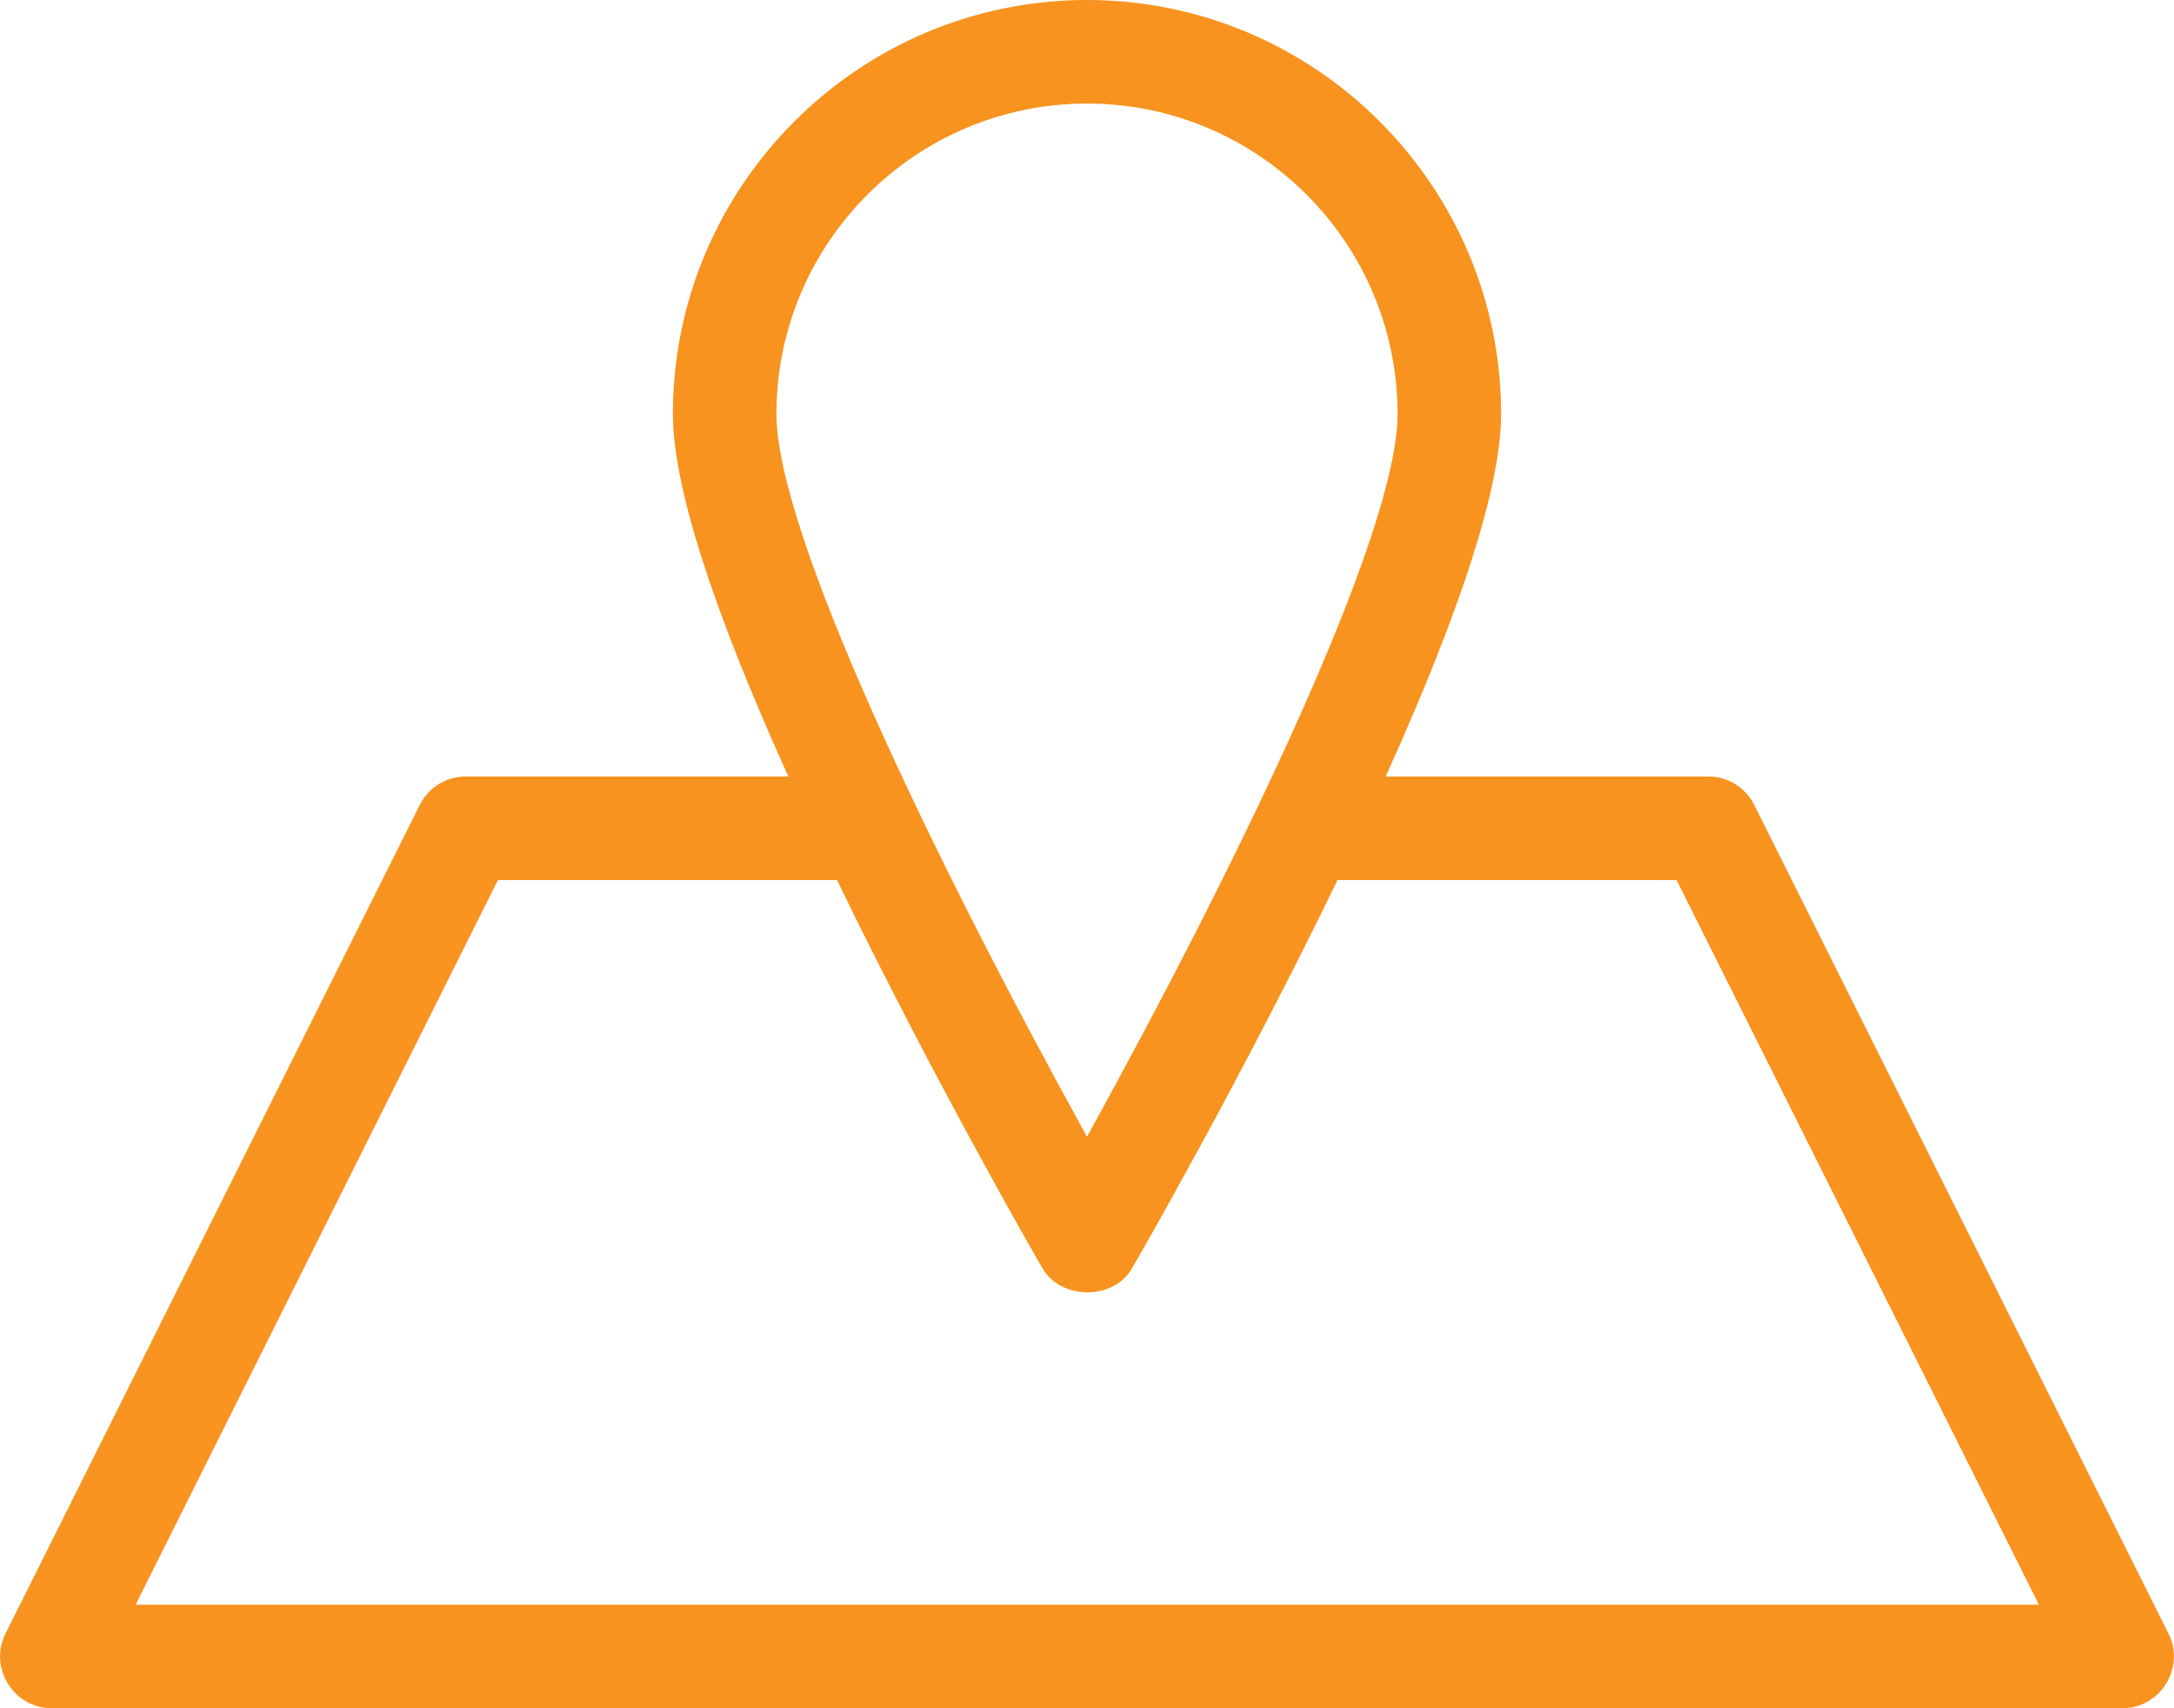<svg width="56" height="44" viewBox="0 0 56 44" fill="none" xmlns="http://www.w3.org/2000/svg">
<path d="M1.333 44H54.667C55.133 44 55.56 43.76 55.8 43.36C56.04 42.96 56.067 42.48 55.853 42.067L45.187 20.733C44.96 20.28 44.507 20 44 20H35.693C37.667 15.64 38.667 12.493 38.667 10.667C38.667 4.787 33.88 0 28 0C22.12 0 17.333 4.787 17.333 10.667C17.333 12.493 18.333 15.64 20.307 20H12C11.493 20 11.04 20.28 10.813 20.733L0.147 42.067C-0.067 42.48 -0.04 42.973 0.2 43.36C0.44 43.76 0.867 44 1.333 44ZM20 10.667C20 6.253 23.587 2.667 28 2.667C32.413 2.667 36 6.253 36 10.667C36 13.72 31.973 22.08 28 29.28C24.027 22.08 20 13.72 20 10.667ZM12.827 22.667H21.56C24.053 27.813 26.733 32.467 26.853 32.667C27.333 33.493 28.693 33.493 29.16 32.667C29.28 32.467 31.96 27.813 34.453 22.667H43.187L52.52 41.333H3.493L12.827 22.667Z" fill="#F7931E"/>
</svg>
